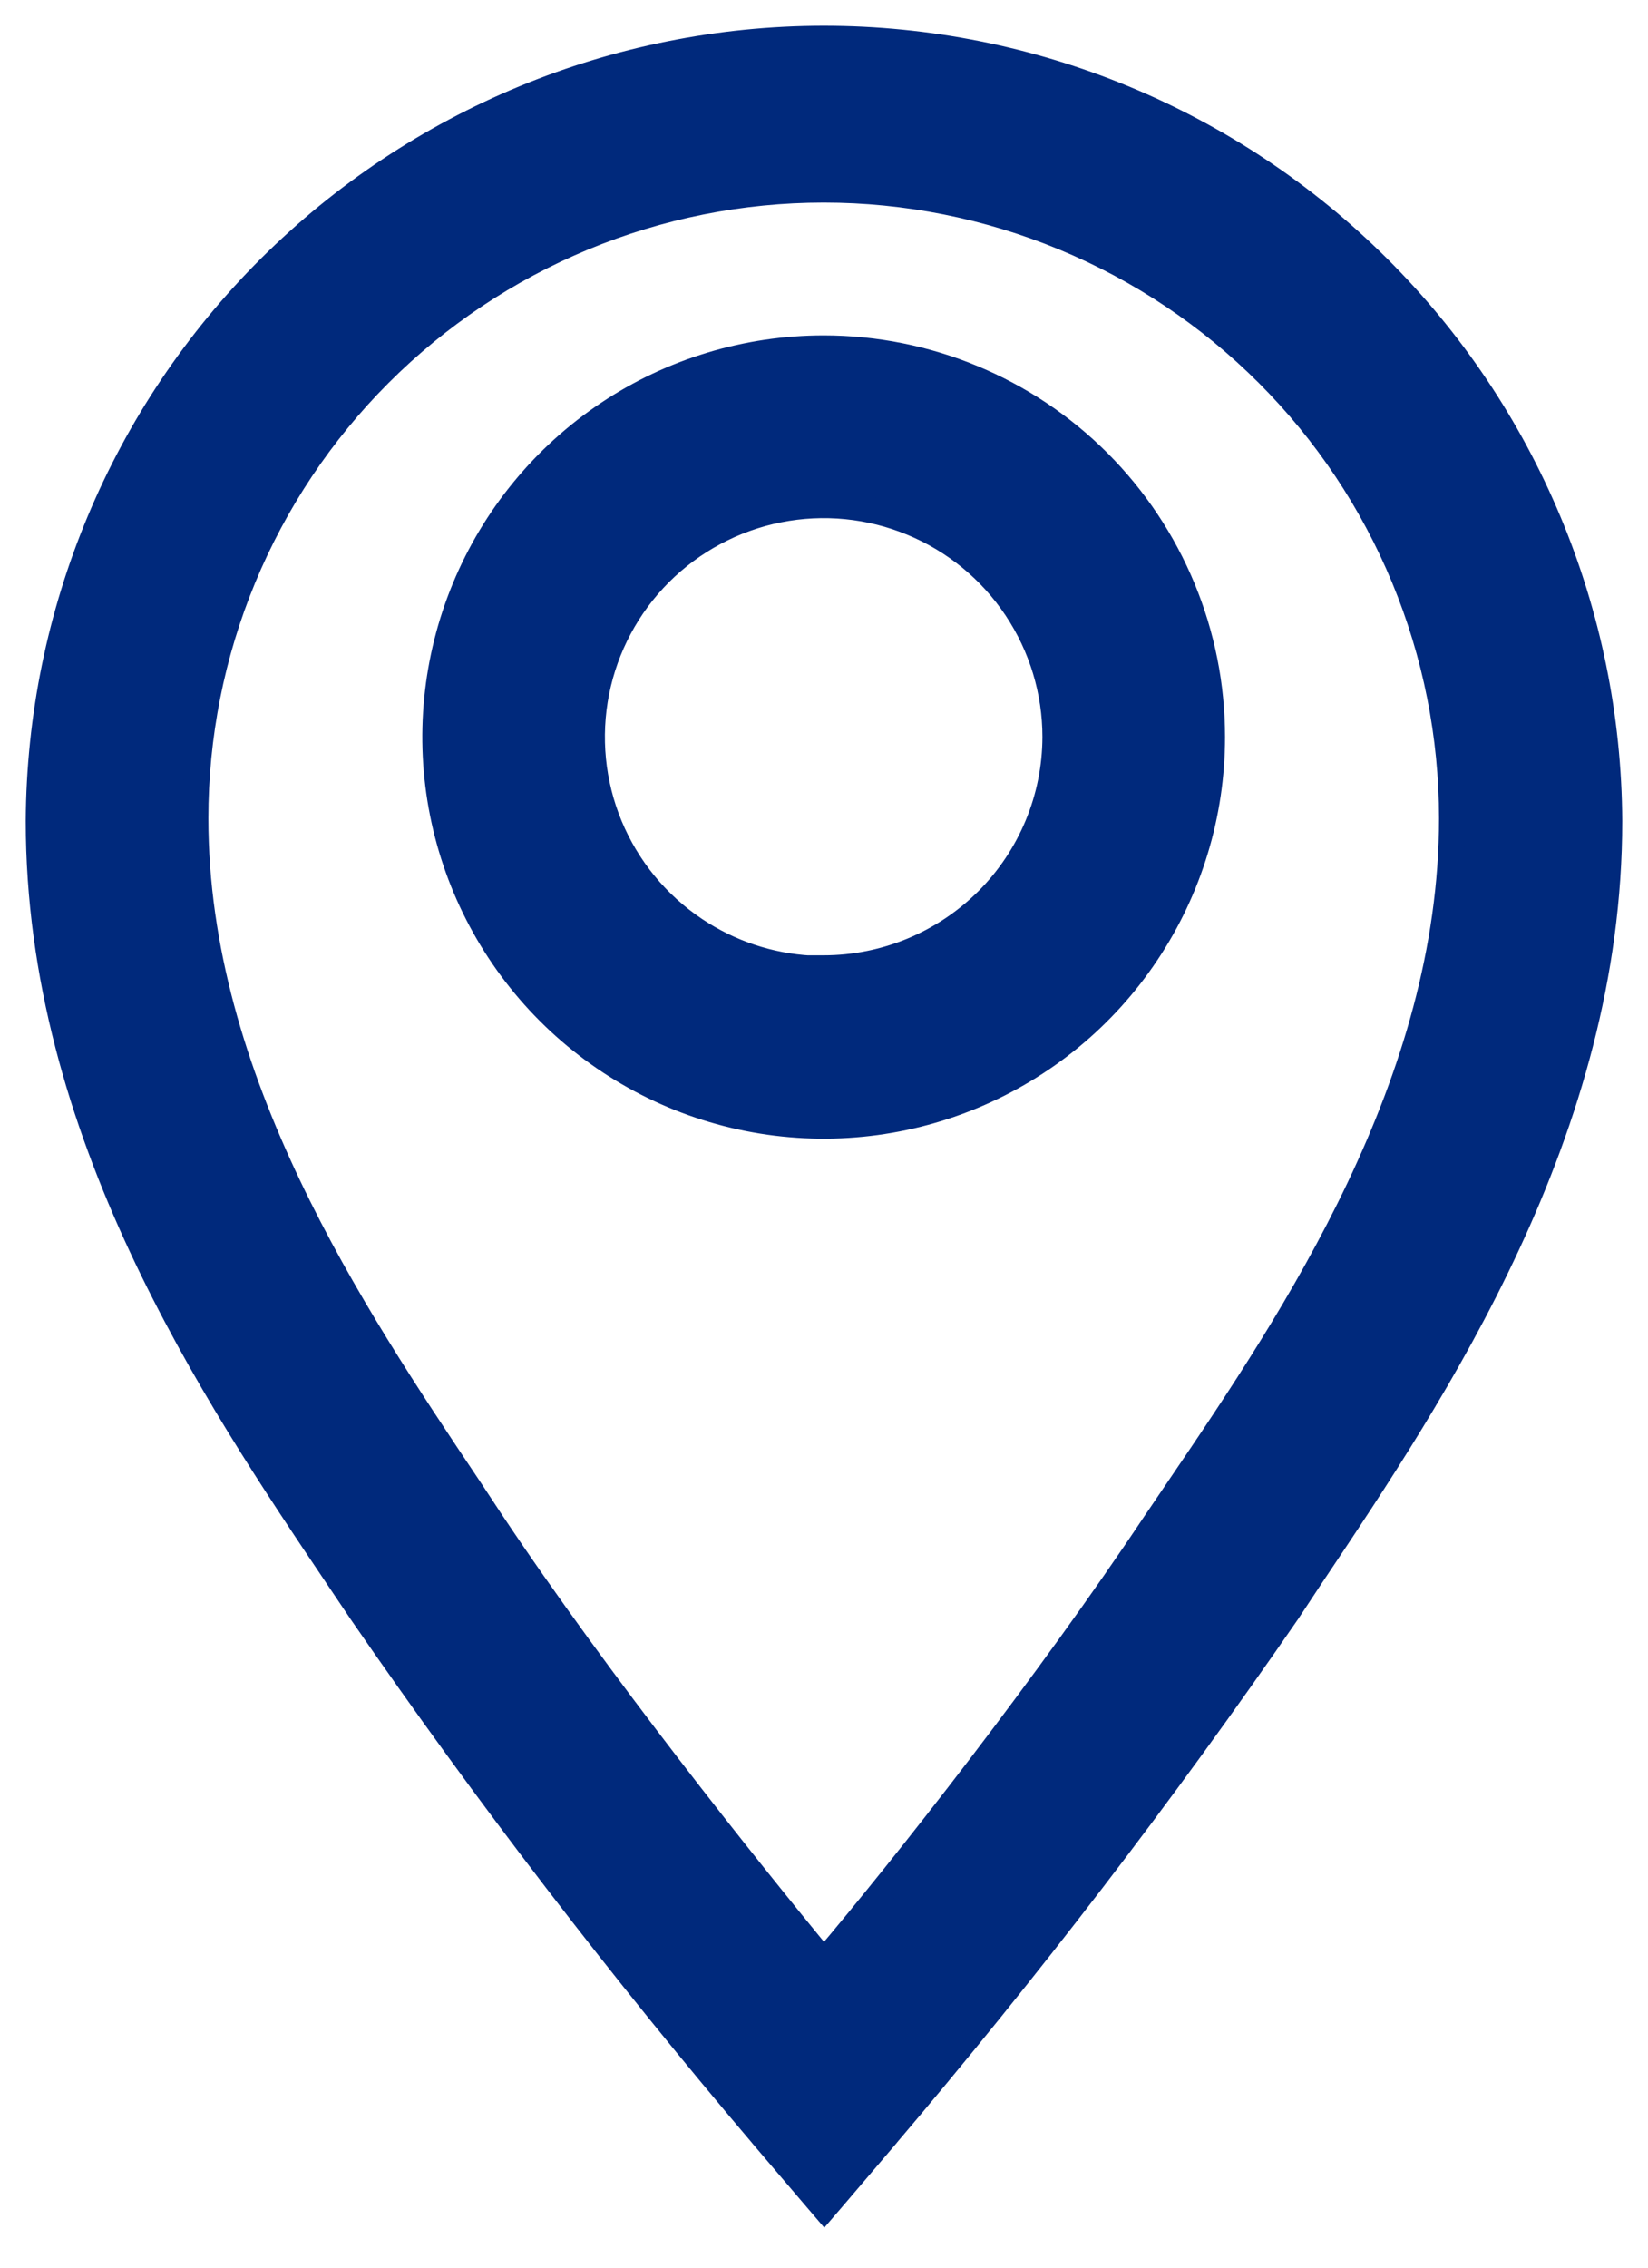 <svg width="32" height="44" viewBox="0 0 32 44" fill="none" xmlns="http://www.w3.org/2000/svg">
<path d="M15.744 18.791C14.942 18.747 14.165 18.488 13.495 18.04C12.755 17.546 12.179 16.844 11.838 16.022C11.498 15.2 11.409 14.296 11.582 13.423C11.756 12.551 12.184 11.749 12.813 11.12C13.442 10.492 14.244 10.063 15.116 9.89C15.989 9.716 16.893 9.805 17.715 10.146C18.537 10.486 19.239 11.062 19.733 11.802C20.227 12.542 20.491 13.411 20.491 14.3C20.488 15.491 20.013 16.632 19.17 17.473C18.326 18.313 17.184 18.786 15.994 18.786L15.744 18.786V18.791ZM15.994 6.758C14.502 6.758 13.043 7.2 11.803 8.029C10.562 8.858 9.596 10.036 9.025 11.414C8.454 12.792 8.304 14.309 8.595 15.772C8.886 17.236 9.605 18.58 10.66 19.635C11.715 20.689 13.059 21.408 14.522 21.699C15.985 21.99 17.502 21.841 18.88 21.27C20.259 20.699 21.437 19.732 22.265 18.491C23.094 17.251 23.537 15.793 23.537 14.301C23.537 12.3 22.742 10.382 21.327 8.967C19.913 7.552 17.994 6.758 15.994 6.758Z" fill="#00297C" stroke="#00297C" stroke-width="0.5"/>
<path d="M15.994 0.75L15.993 0.75C11.963 0.753 8.097 2.352 5.241 5.196C2.385 8.04 0.771 11.898 0.75 15.929V15.93C0.75 21.961 4.133 26.999 6.571 30.618L7.017 31.28L7.017 31.28L7.018 31.282C9.454 34.813 12.068 38.218 14.849 41.484L14.849 41.485L15.816 42.618L16.006 42.84L16.197 42.618L17.164 41.485L17.164 41.484C19.944 38.218 22.558 34.813 24.994 31.282L24.994 31.282L24.997 31.278L25.442 30.605L25.443 30.603L25.47 30.563C27.893 26.948 31.25 21.938 31.25 15.93L31.25 15.929C31.23 11.896 29.613 8.035 26.754 5.191C23.895 2.347 20.026 0.75 15.994 0.75ZM22.902 28.861L22.902 28.861L22.444 29.536L22.442 29.538C20.347 32.681 17.594 36.19 15.997 38.07C14.447 36.184 11.639 32.678 9.545 29.538C9.545 29.538 9.545 29.538 9.545 29.538L9.1 28.864L9.099 28.863L9.091 28.851C6.831 25.48 3.796 20.952 3.796 15.879C3.796 14.277 4.111 12.691 4.724 11.211C5.337 9.731 6.236 8.386 7.368 7.254C8.501 6.121 9.846 5.223 11.326 4.61C12.806 3.997 14.392 3.681 15.994 3.681C17.596 3.681 19.182 3.997 20.662 4.61C22.142 5.223 23.486 6.121 24.619 7.254C25.752 8.386 26.65 9.731 27.263 11.211C27.876 12.691 28.192 14.277 28.192 15.879C28.192 21.009 25.162 25.542 22.902 28.861Z" fill="#00297C" stroke="#00297C" stroke-width="0.5"/>
</svg>
